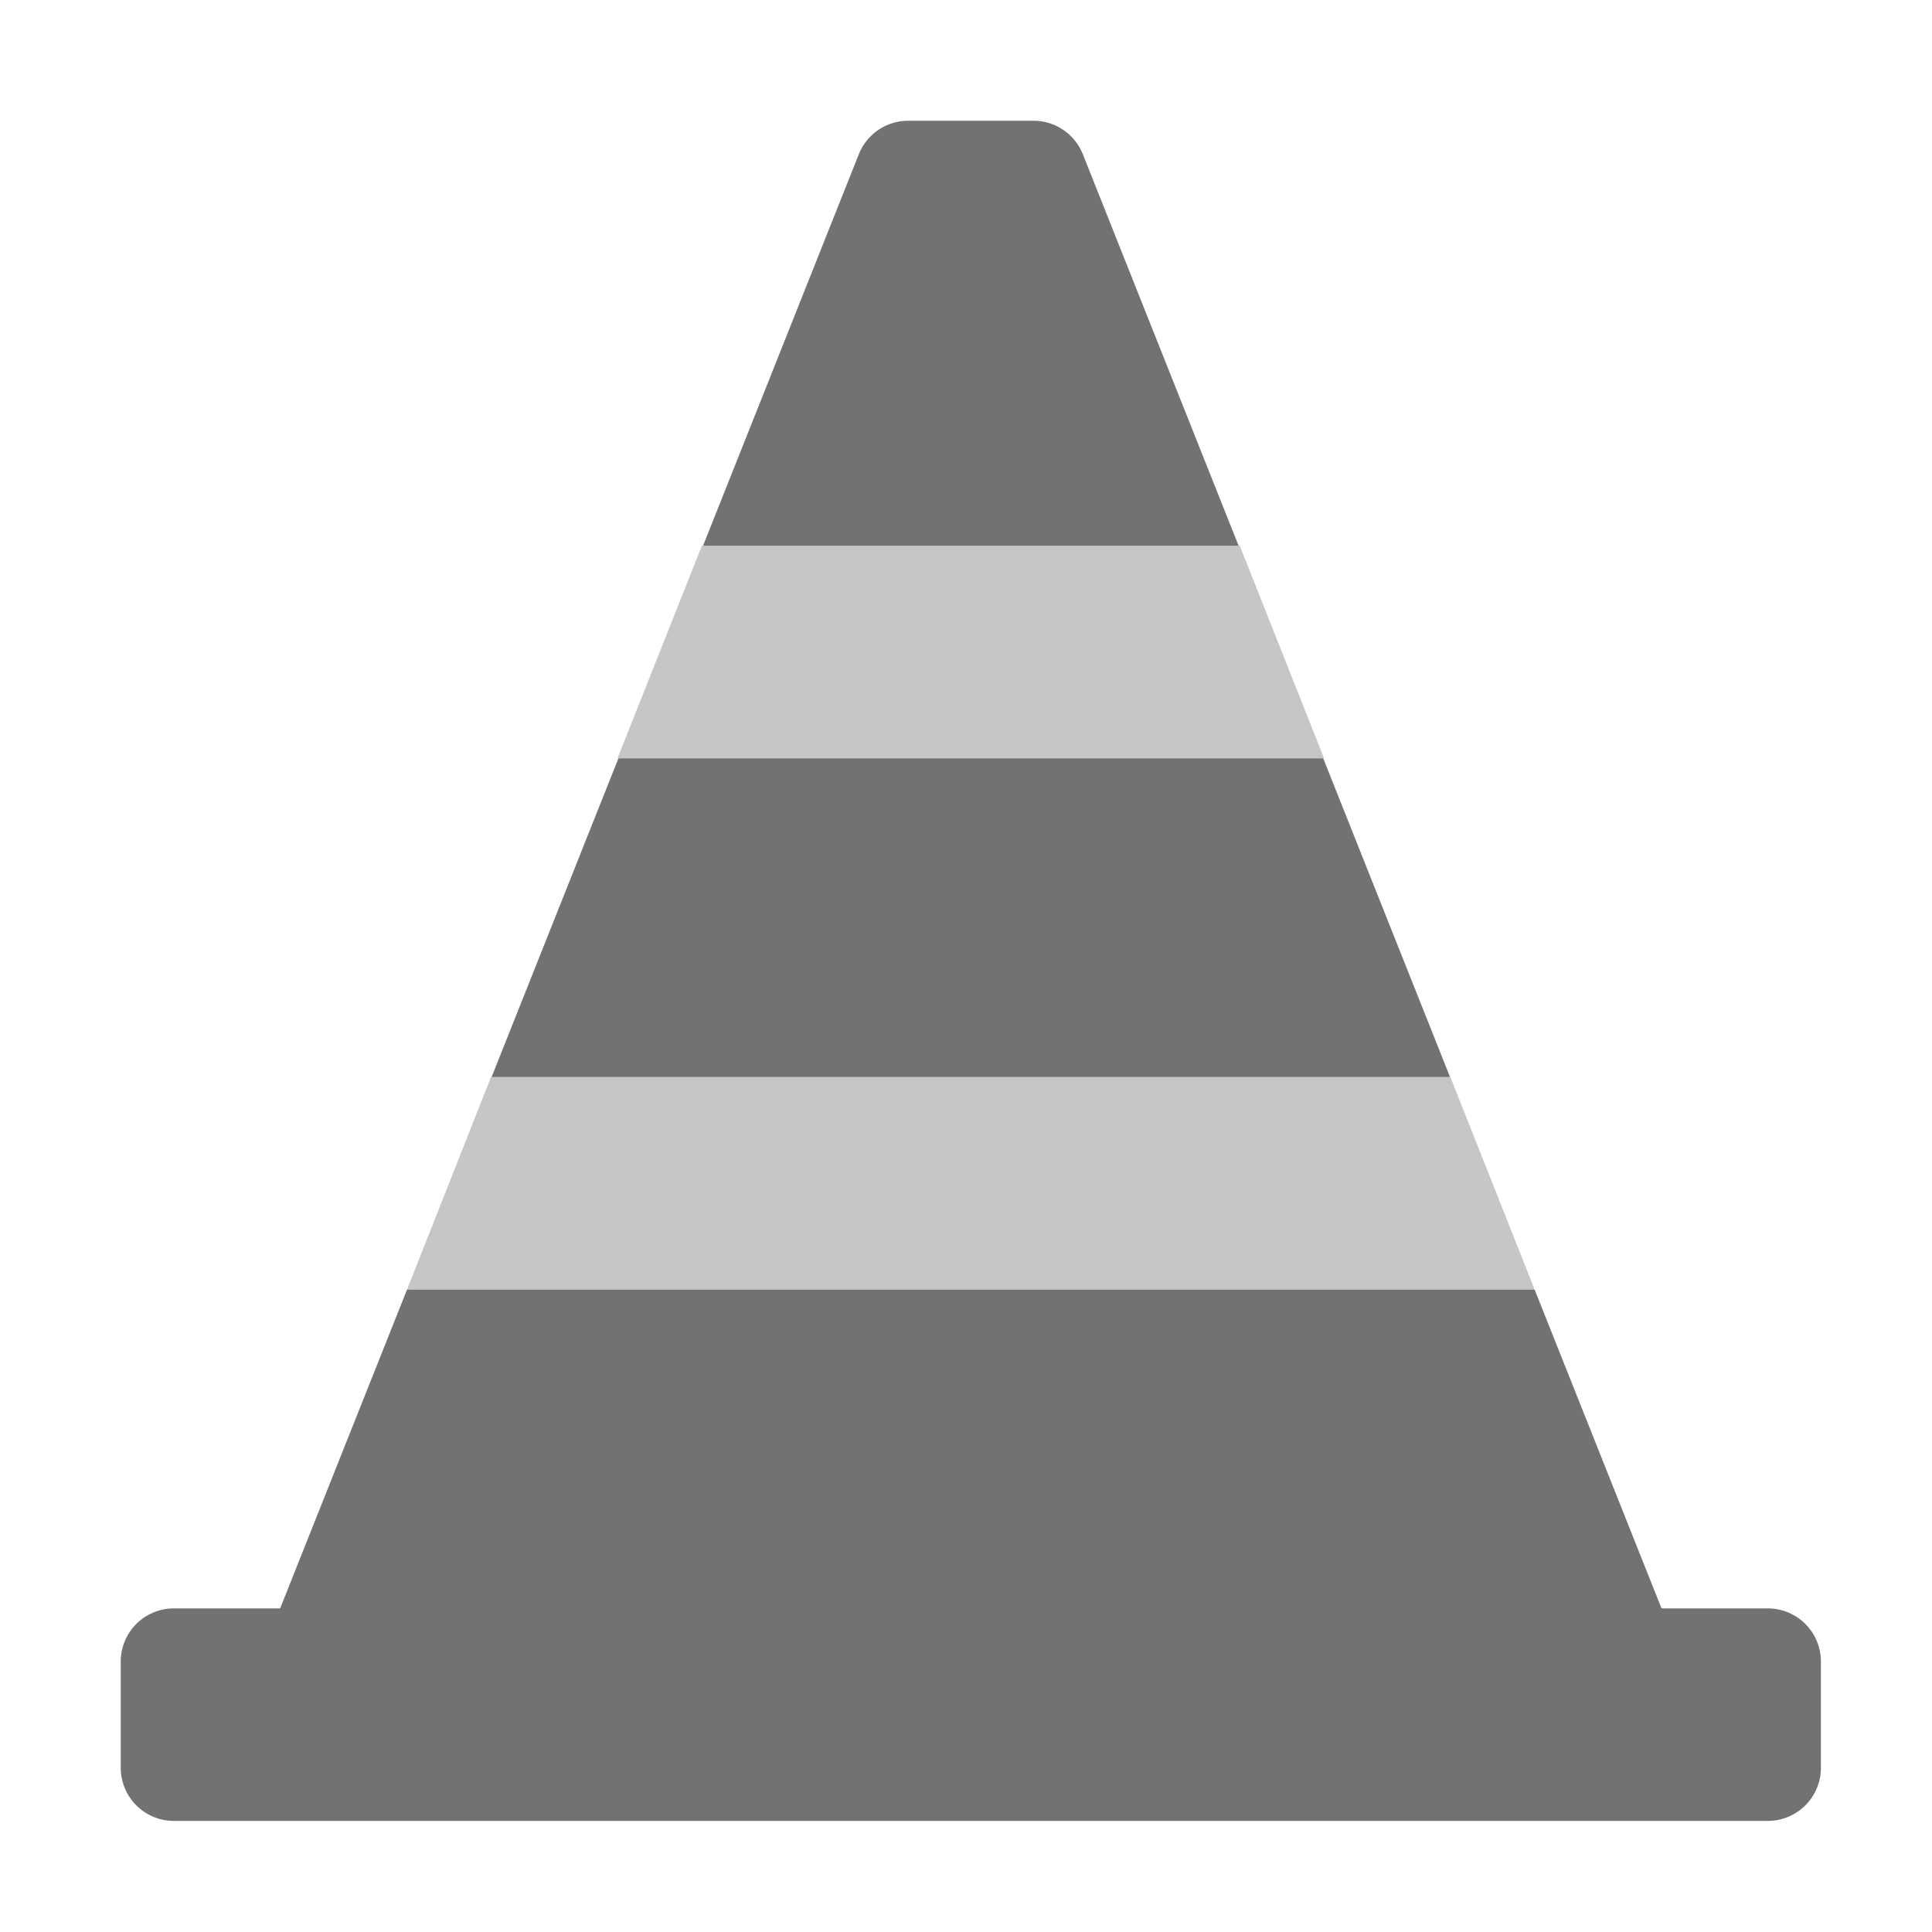 ﻿<?xml version='1.0' encoding='UTF-8'?>
<svg viewBox="-2 -2 32 32" xmlns="http://www.w3.org/2000/svg">
  <g transform="matrix(0.055, 0, 0, 0.055, 0, 0)">
    <defs>
      <style>.fa-secondary{opacity:.4}</style>
    </defs>
    <path d="M337, 128L175, 128L149.6, 192L362.37, 192zM400.42, 288L111.5, 288L86.21, 352L425.79, 352z" fill="#727272" opacity="0.4" fill-opacity="1" class="Black" />
    <path d="M289.73, 10.08A16 16 0 0 0 274.86, 0L237.14, 0A16 16 0 0 0 222.27, 10.08L175.35, 128L336.65, 128zM362.12, 192L149.88, 192L111.67, 288L400.32, 288zM496, 448L464, 448L425.79, 352L86.21, 352L48, 448L16, 448A16 16 0 0 0 0, 464L0, 496A16 16 0 0 0 16, 512L496, 512A16 16 0 0 0 512, 496L512, 464A16 16 0 0 0 496, 448z" fill="#727272" fill-opacity="1" class="Black" />
  </g>
</svg>
